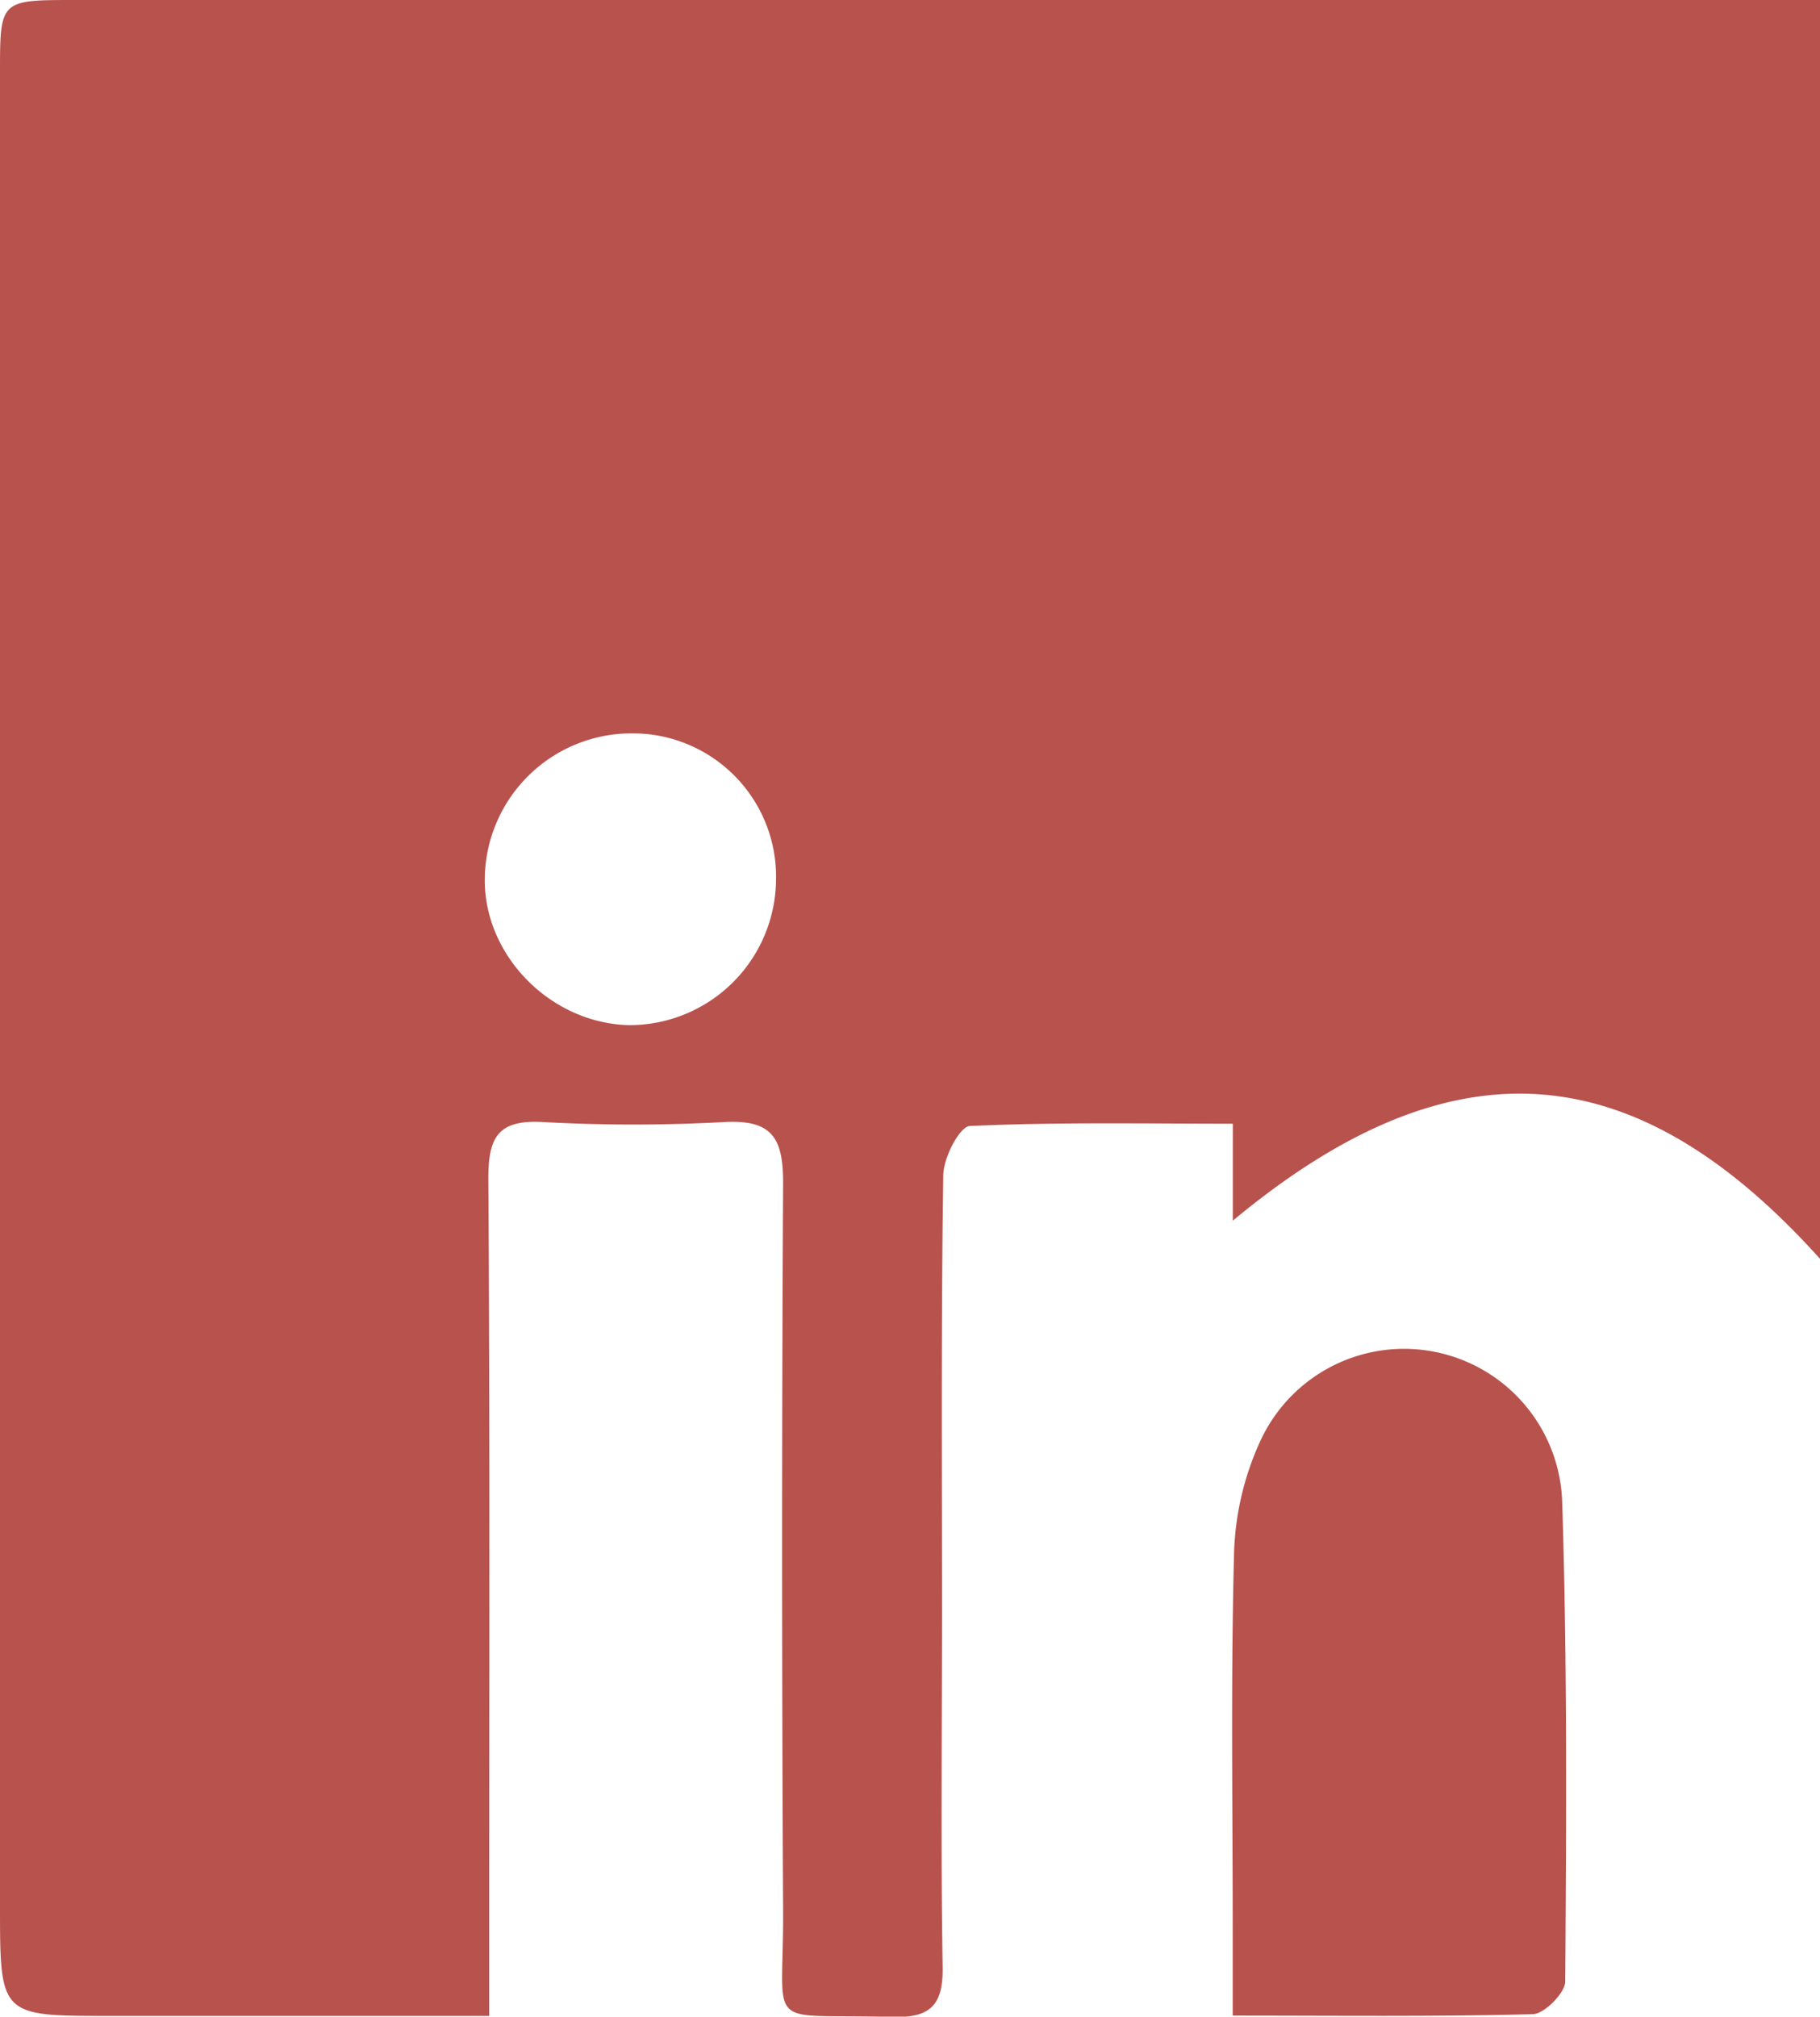<svg xmlns="http://www.w3.org/2000/svg" viewBox="0 0 174.75 193.59"><defs><style>.cls-1{fill:#b8524d;}</style></defs><g id="Calque_2" data-name="Calque 2"><g id="Calque_1-2" data-name="Calque 1"><path class="cls-1" d="M174.75,0V120.84c-17.83-19.83-35.43-21.07-56.38-3.66v-9.31c-8.68,0-17-.16-25.21.22-1,0-2.56,3-2.59,4.71-.21,14-.12,28-.12,42,0,11.32-.13,22.65.06,34,.06,3.73-1.2,4.93-4.91,4.82-12.42-.38-10.35,1.61-10.41-10.14q-.19-35,0-70c0-4.3-1.12-6-5.61-5.77a159.26,159.26,0,0,1-17.48,0c-4.32-.24-5.23,1.5-5.21,5.5.16,24.48.08,49,.08,73.46v6.85H10.47C0,193.52,0,193.52,0,182.89Q0,94.95,0,7C0,0,0,0,7.17,0H174.75ZM74.51,84.58A13.76,13.76,0,0,0,60.82,70.4,14.1,14.1,0,0,0,46.55,84.12c-.22,7.45,6.2,14.09,13.82,14.29A14.08,14.08,0,0,0,74.51,84.58Z"/><path class="cls-1" d="M150,144.34c.49,15.27.39,30.57.29,45.86,0,1.1-2,3.12-3.1,3.15-9.29.25-18.59.14-28.83.14v-8c0-12.13-.19-24.27.13-36.4a27.63,27.63,0,0,1,2.61-10.95,15.19,15.19,0,0,1,28.9,6.19Z"/></g></g></svg>